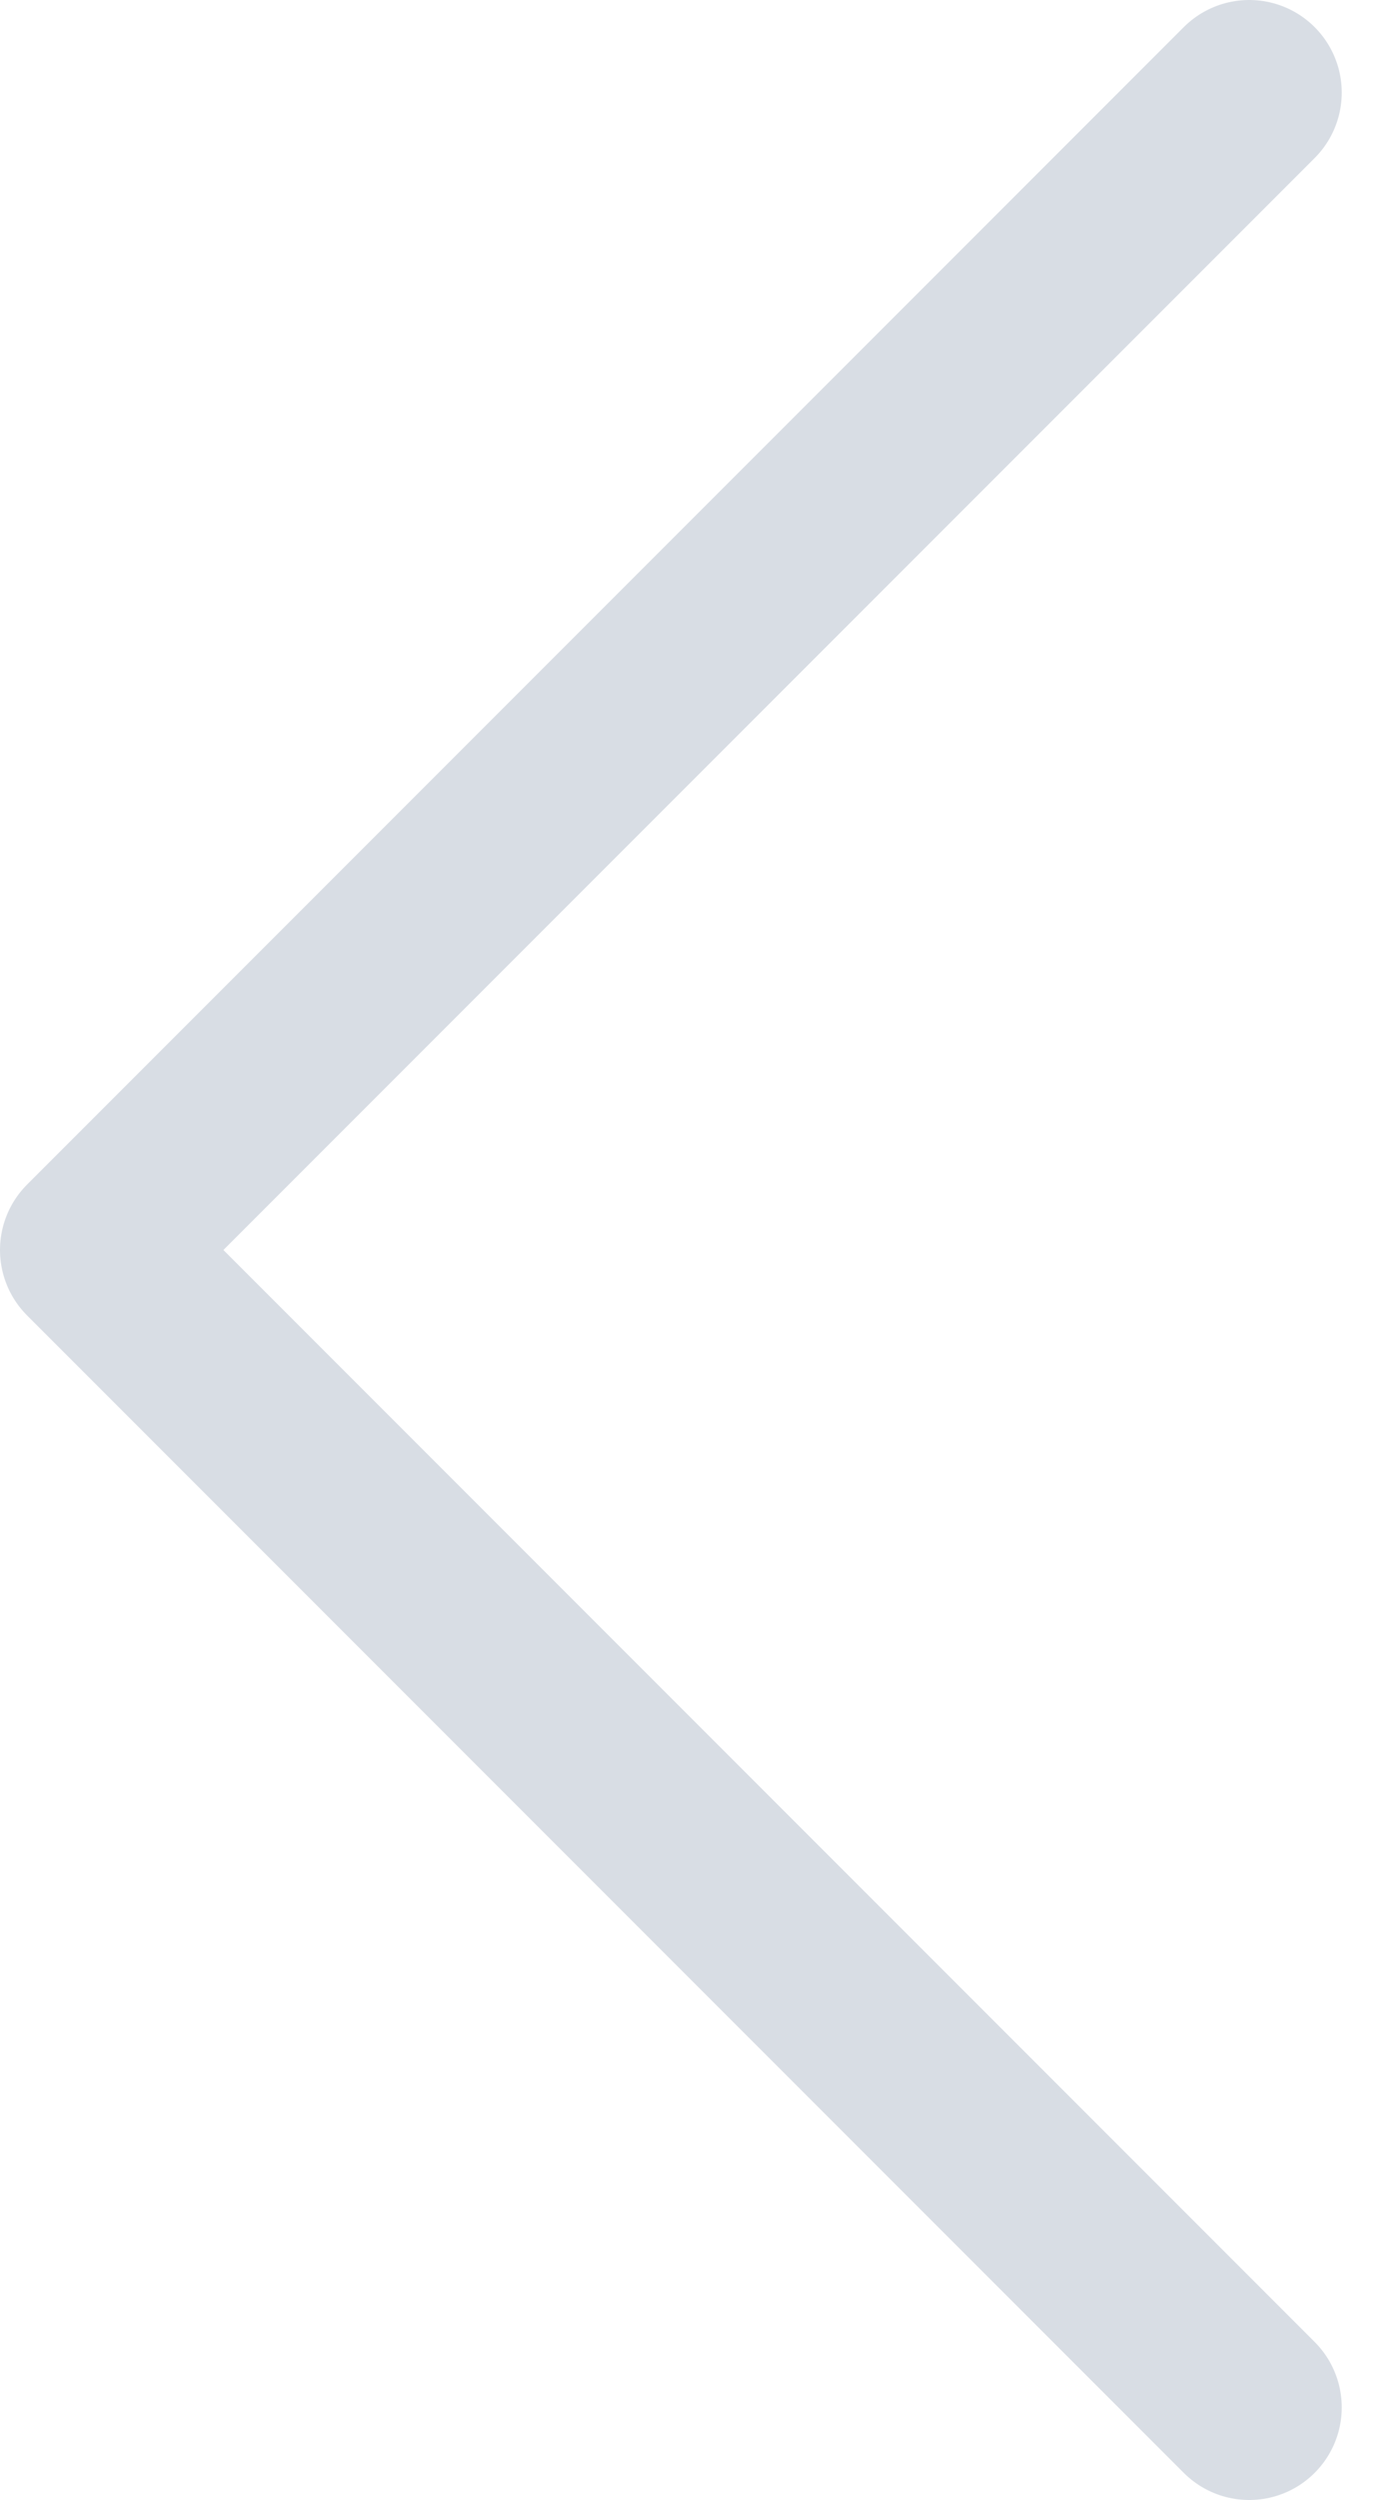 <svg width="15" height="27" viewBox="0 0 15 27" fill="none" xmlns="http://www.w3.org/2000/svg">
<path d="M13.5 26L1 13.5L13.5 1" stroke="#D8DDE4" stroke-width="2" stroke-linecap="round" stroke-linejoin="round"/>
</svg>
